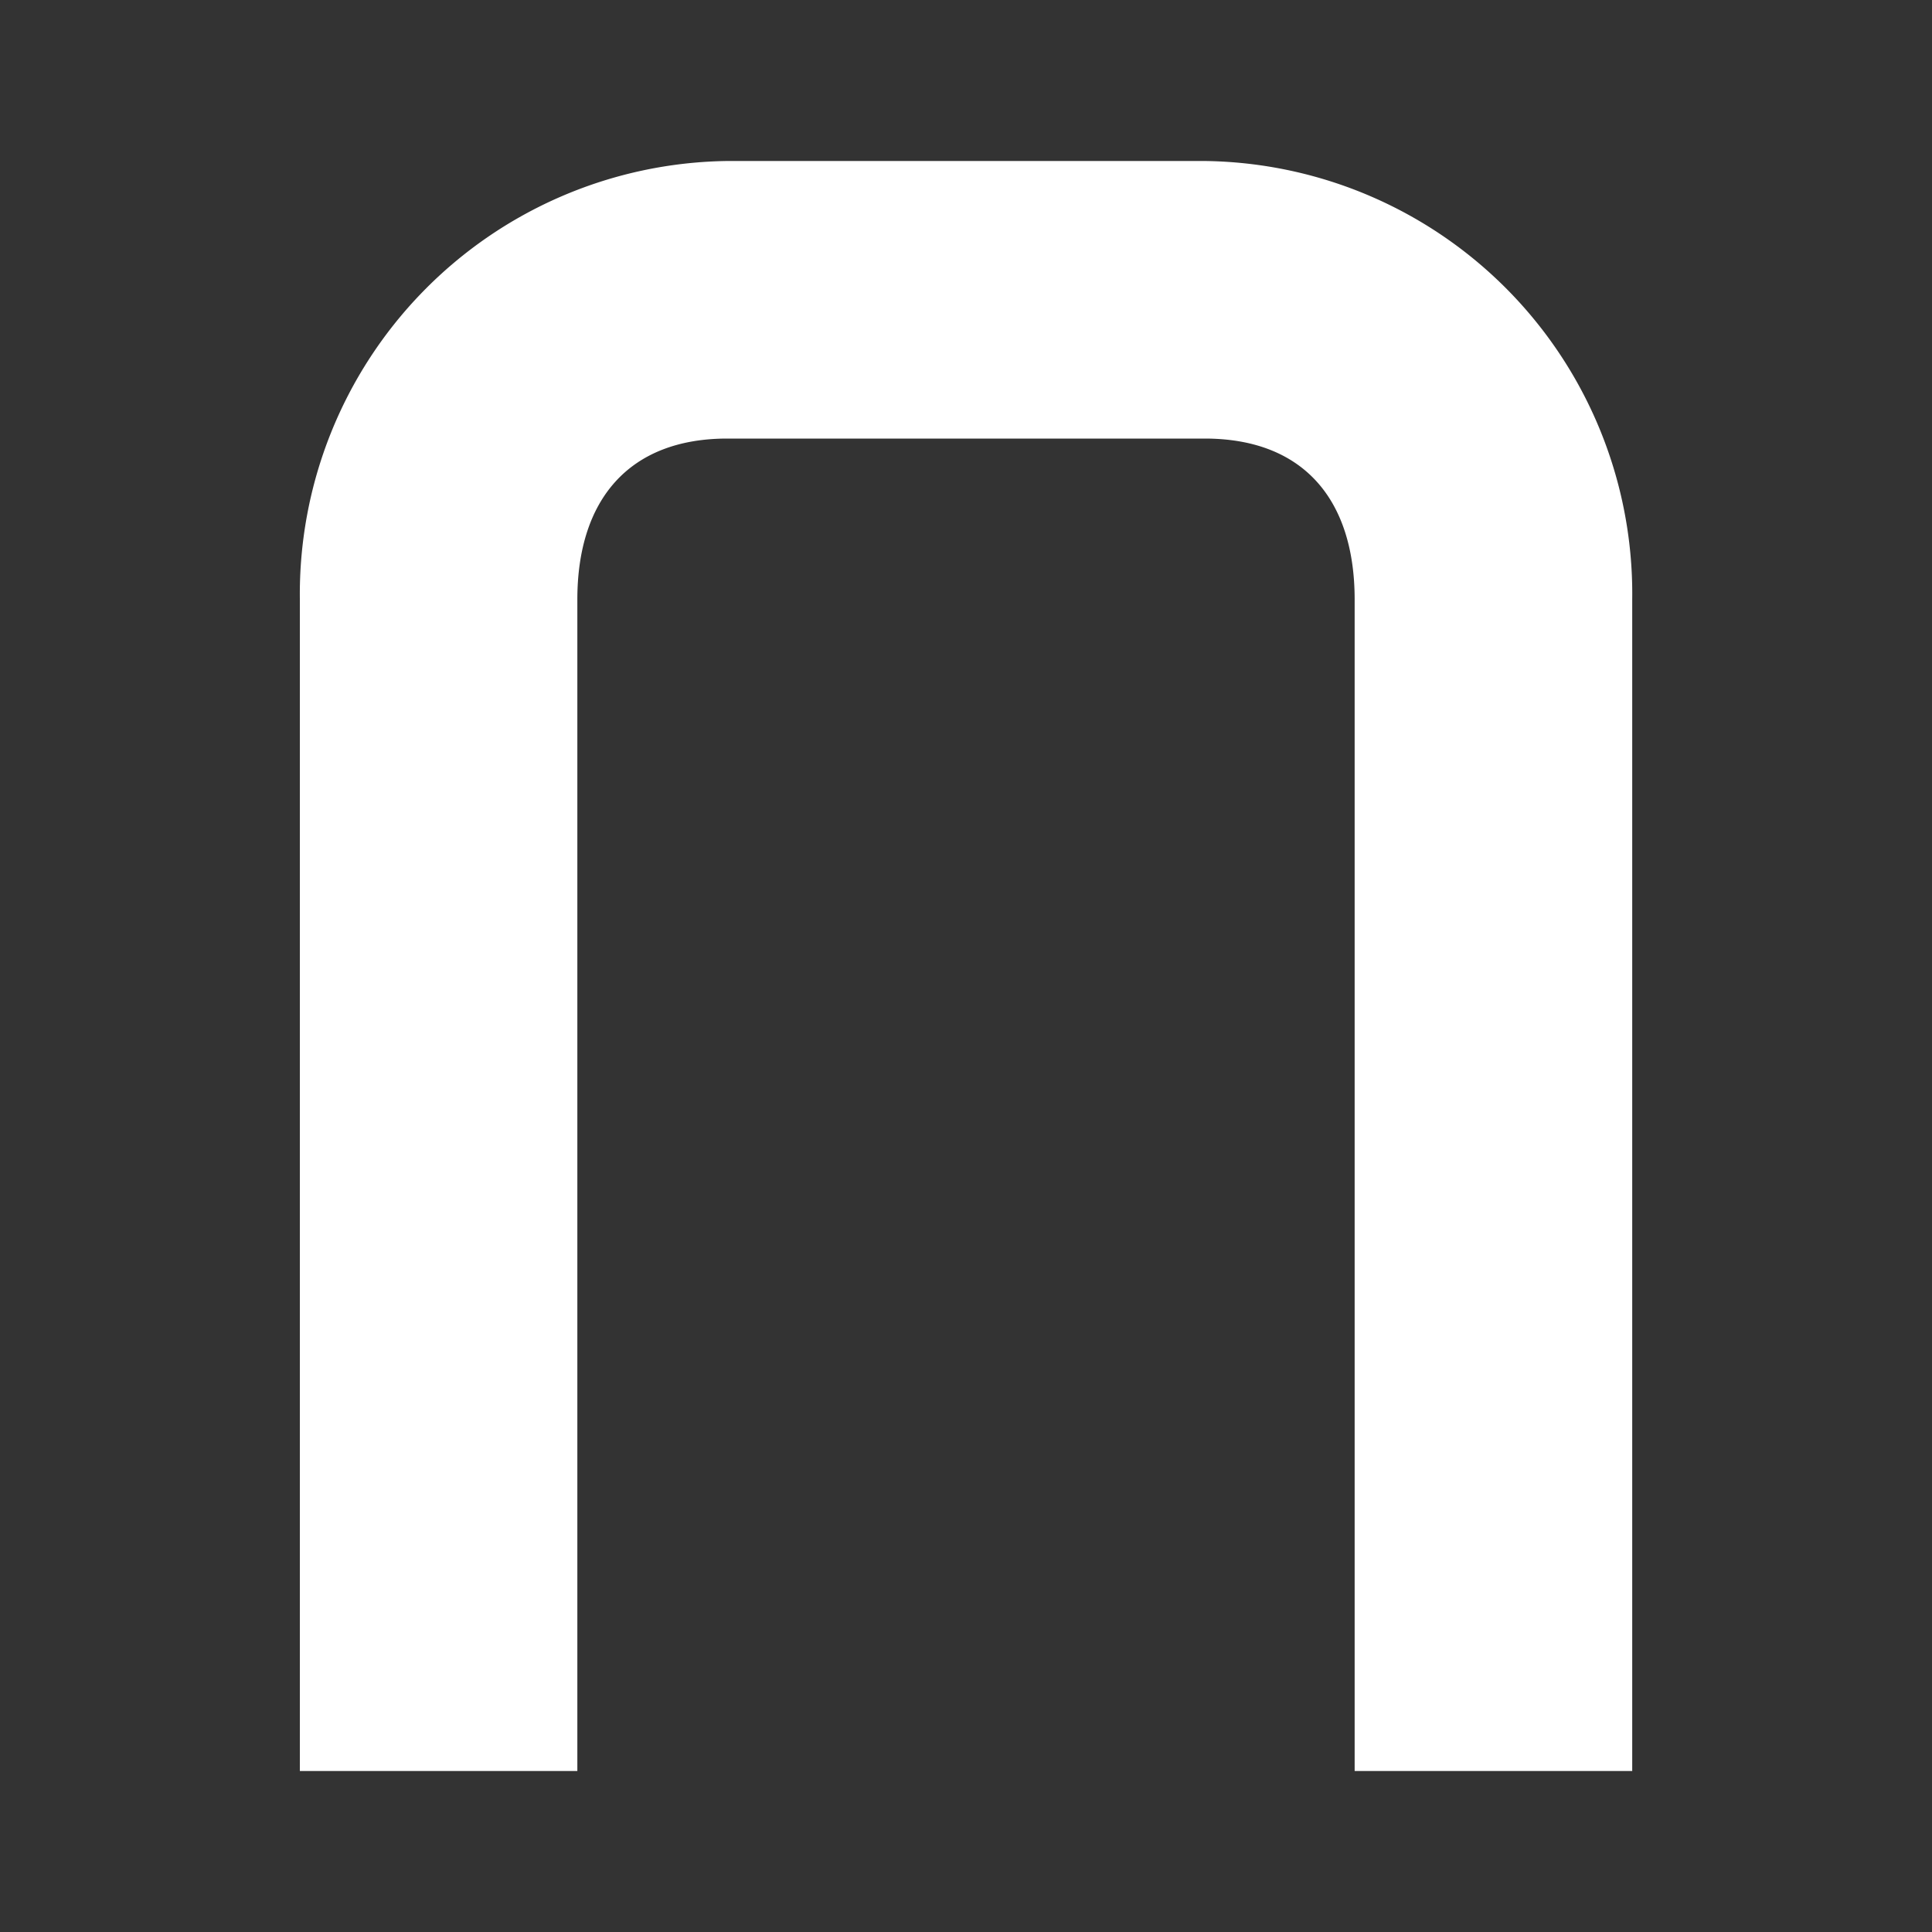 <svg xmlns="http://www.w3.org/2000/svg" width="24" height="24" fill="none" viewBox="0 0 24 24">
    <rect x="0" y="0" width="24" height="24" fill="#333333" stroke="none"/>
    <path fill="#fff" d="M14.965 2h-5.93a5.38 5.38 0 0 0-5.31 5.448V22h3.447V7.448c0-1.241.642-2 1.862-2h5.931c1.221 0 1.863.752 1.863 2V22h3.448V7.448A5.377 5.377 0 0 0 14.966 2"/>
</svg>
